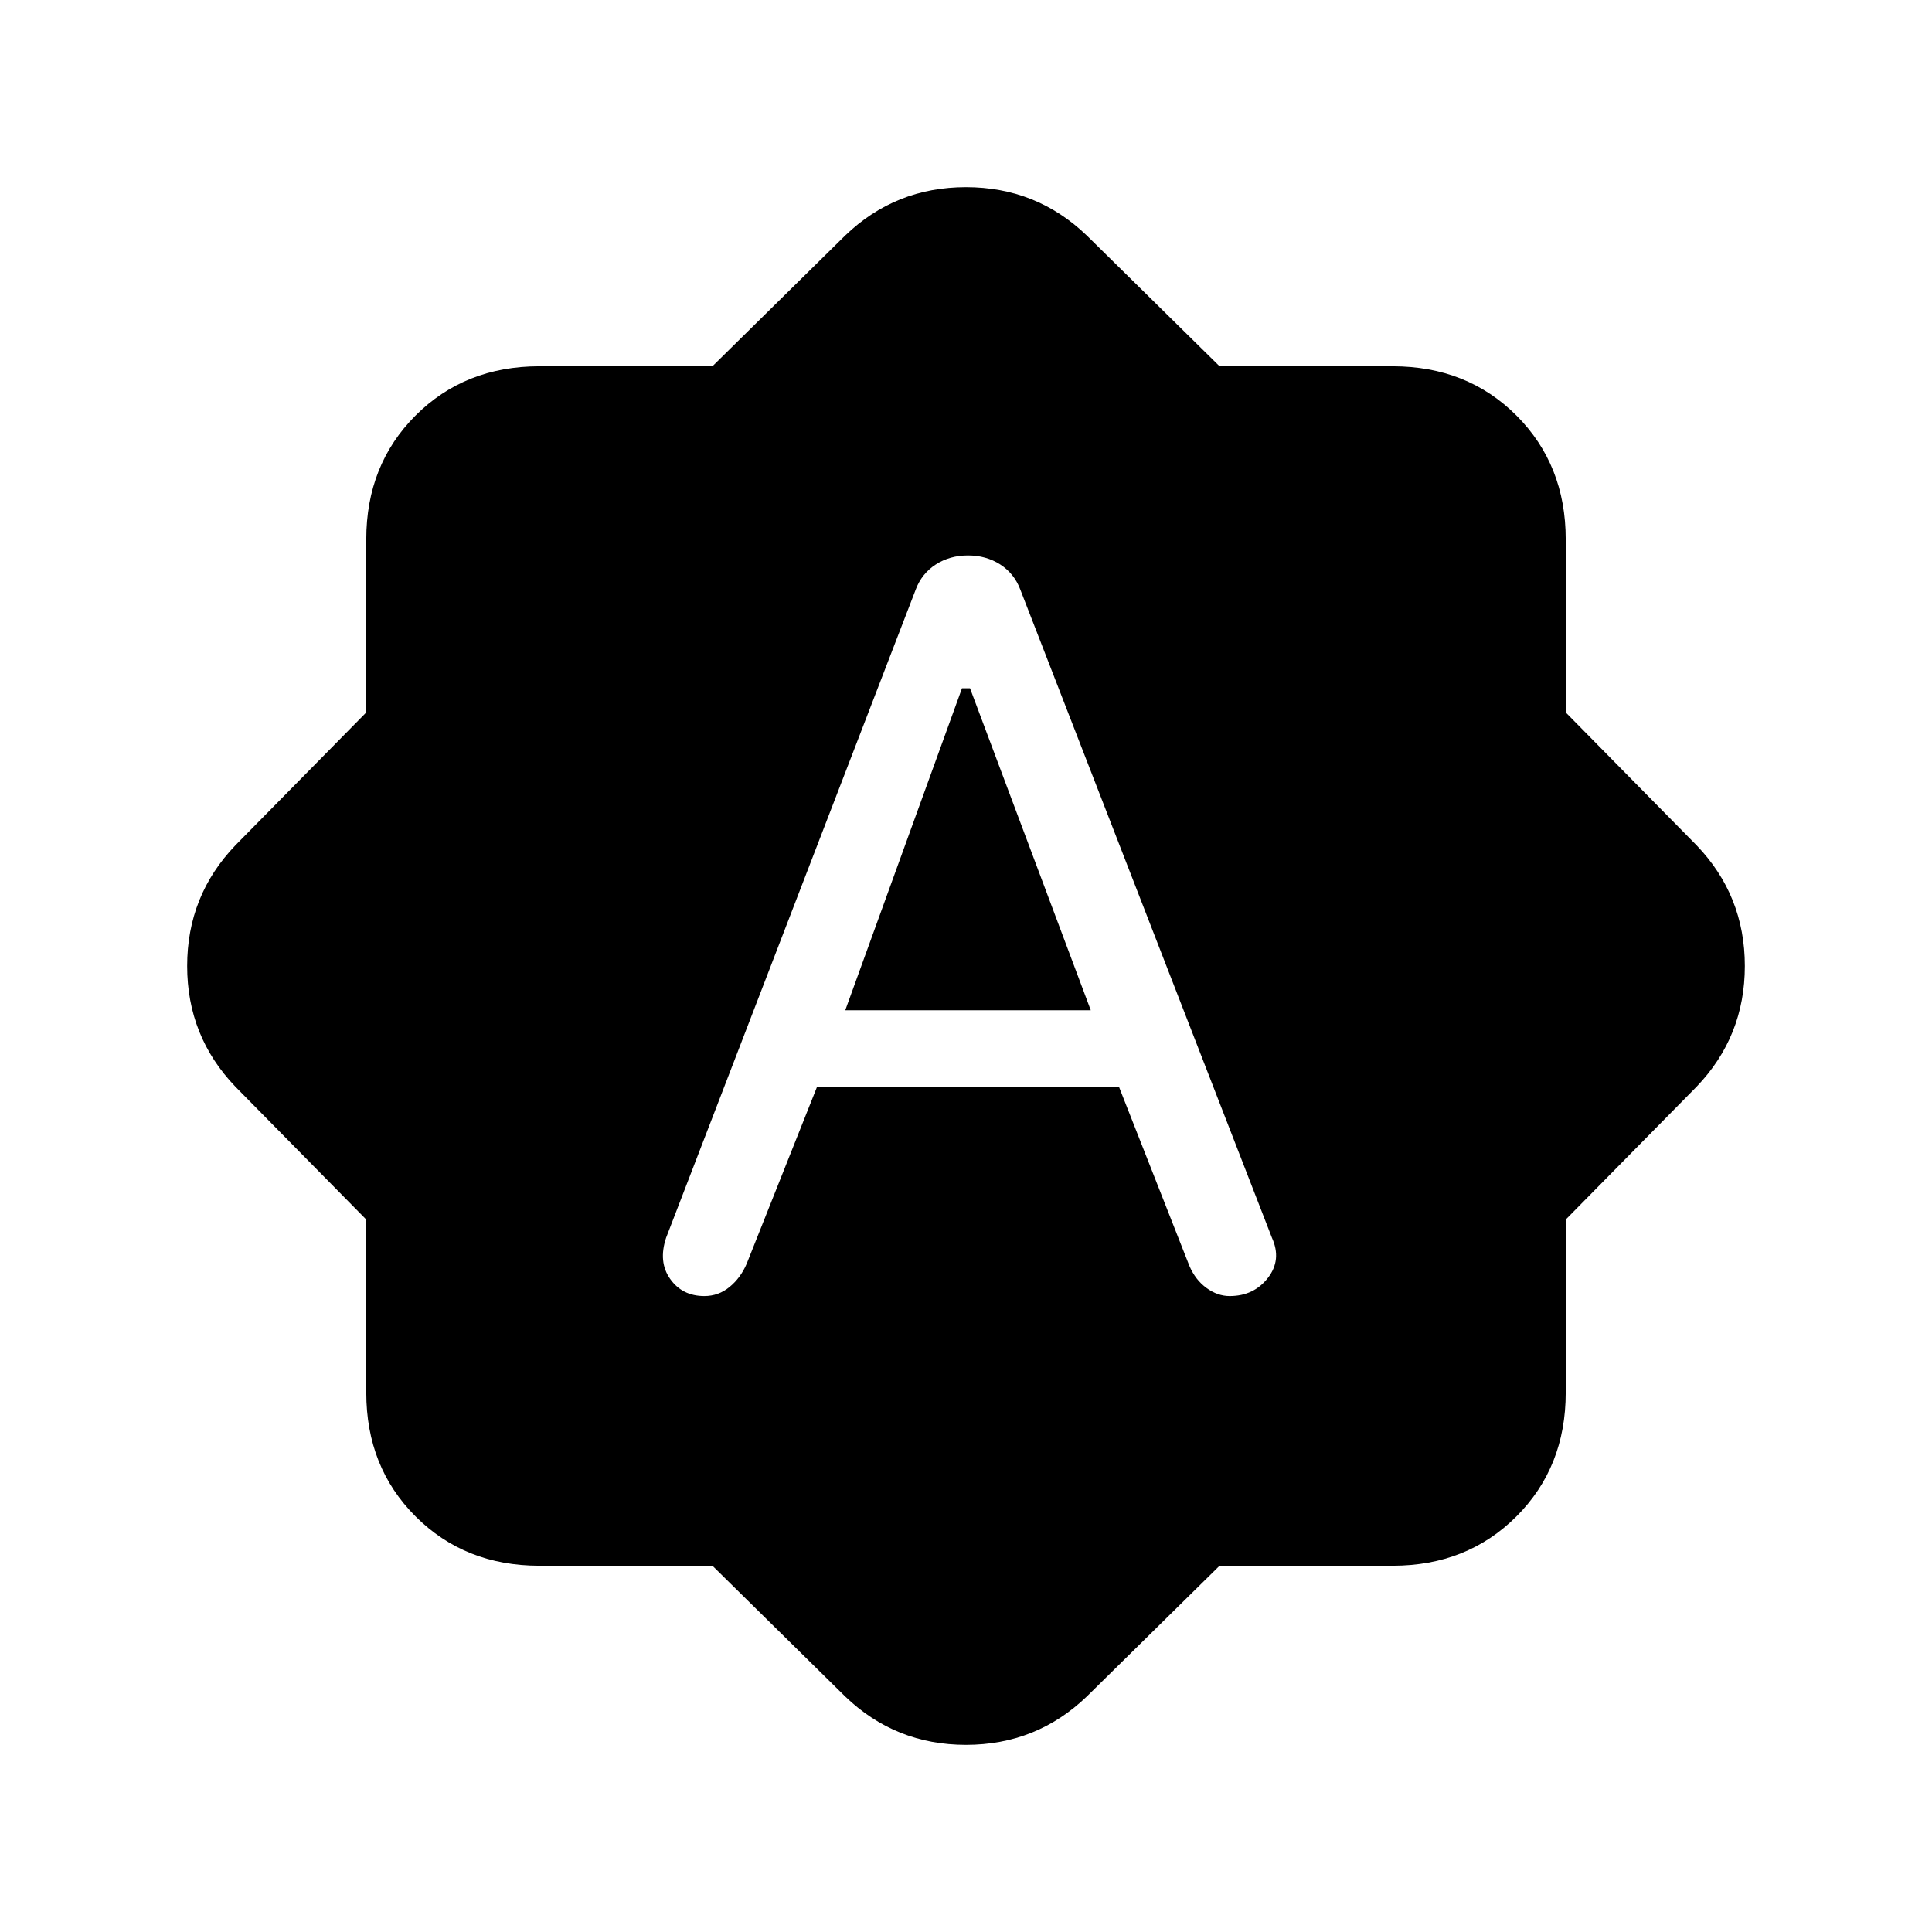 <svg xmlns="http://www.w3.org/2000/svg" height="24" width="24"><path d="m11.375 7.325-3.1 8.05q-.1.3.05.512.15.213.425.213.175 0 .312-.112.138-.113.213-.288l.875-2.2h3.75l.875 2.225q.075.175.213.275.137.1.287.1.3 0 .475-.225t.05-.5l-3.125-8.05q-.075-.2-.25-.313-.175-.112-.4-.112-.225 0-.4.112-.175.113-.25.313ZM10.5 12.55l1.45-4h.1l1.5 4Zm-1.65 6.9H6.7q-.925 0-1.538-.613-.612-.612-.612-1.537v-2.15L2.925 13.5q-.6-.625-.6-1.5t.6-1.5L4.55 8.85V6.7q0-.925.612-1.538.613-.612 1.538-.612h2.15l1.65-1.625q.625-.6 1.5-.6t1.5.6l1.65 1.625h2.15q.925 0 1.538.612.612.613.612 1.538v2.15l1.625 1.65q.6.625.6 1.5t-.6 1.5l-1.625 1.65v2.15q0 .925-.612 1.537-.613.613-1.538.613h-2.15l-1.65 1.625q-.625.6-1.5.6t-1.5-.6Z"/></svg>